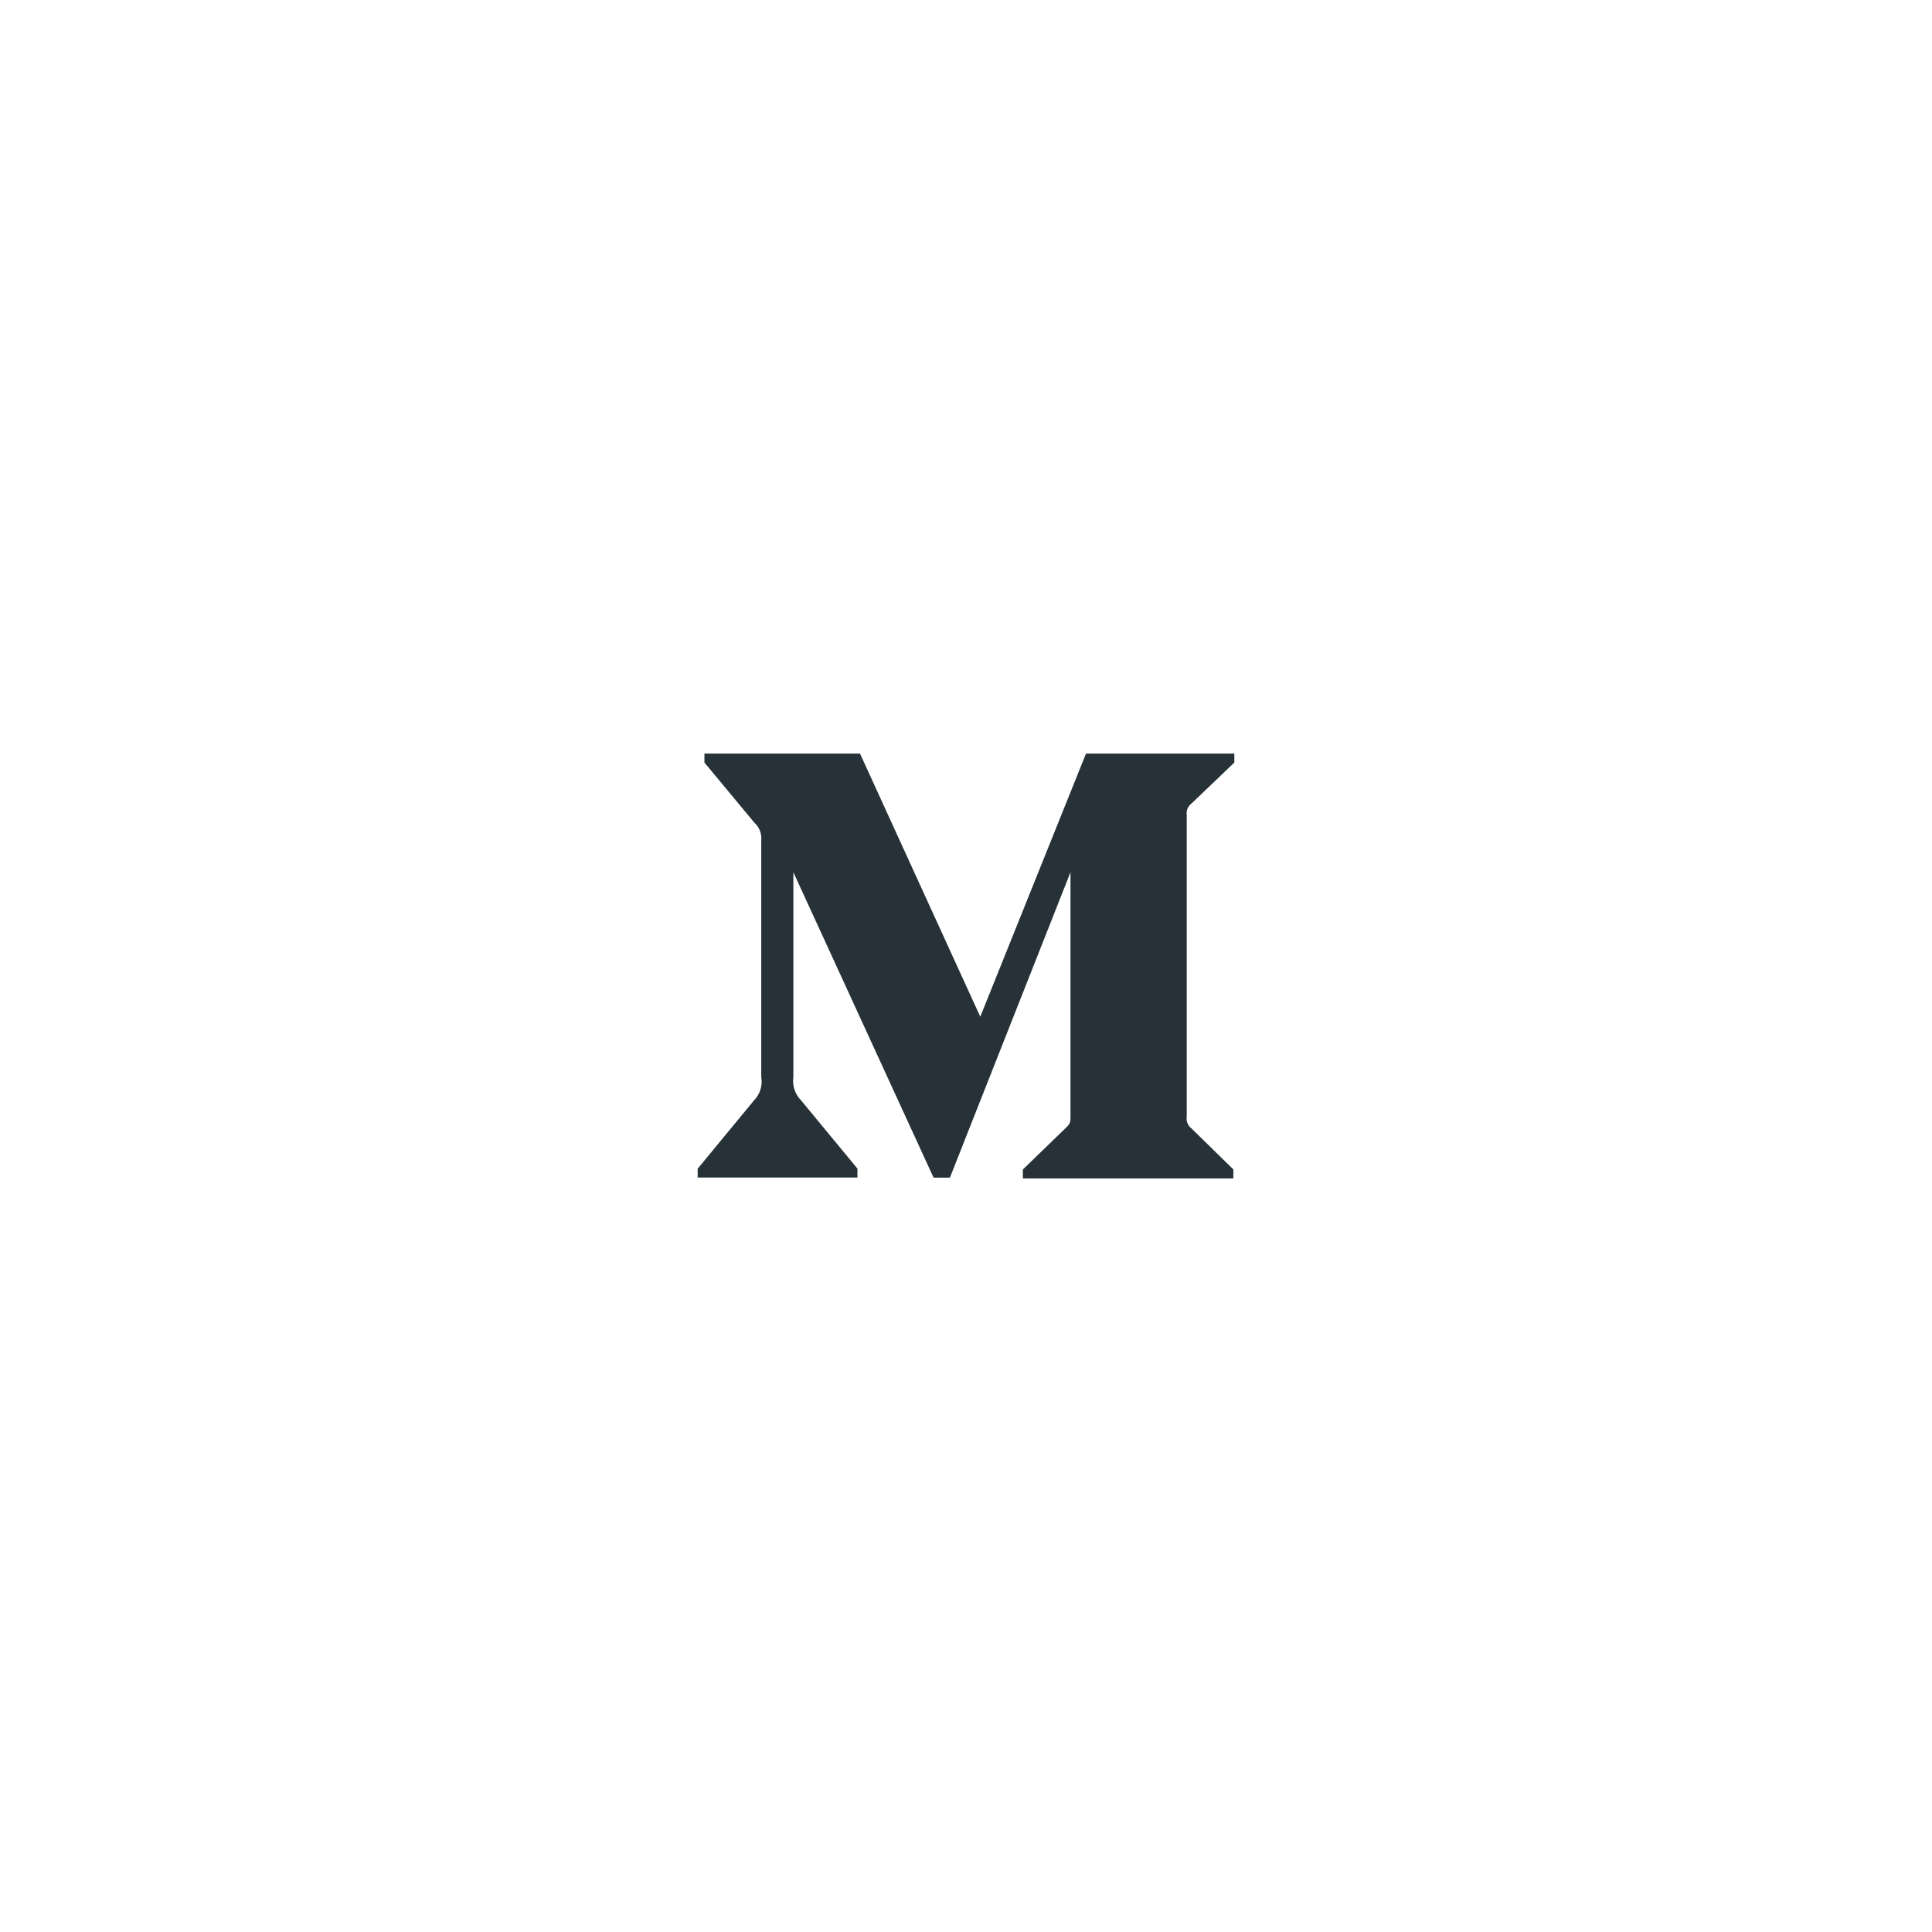 <svg width="36" height="36" viewBox="0 0 36 36" fill="none" xmlns="http://www.w3.org/2000/svg">
<path d="M18 28C23.523 28 28 23.523 28 18C28 12.477 23.523 8 18 8C12.477 8 8 12.477 8 18C8 23.523 12.477 28 18 28Z" stroke="inherit" stroke-width="2" stroke-linecap="round" stroke-linejoin="round"/>
<path d="M22.202 14.972L23 14.209V14.042H20.236L18.266 18.945L16.025 14.042H13.126V14.209L14.058 15.331C14.149 15.414 14.197 15.535 14.185 15.657V20.067C14.213 20.226 14.162 20.389 14.05 20.504L13 21.777V21.942H15.977V21.775L14.927 20.504C14.813 20.388 14.76 20.228 14.783 20.067V16.253L17.396 21.944H17.7L19.947 16.253V20.786C19.947 20.906 19.947 20.93 19.868 21.009L19.06 21.791V21.958H22.982V21.791L22.203 21.028C22.134 20.977 22.099 20.89 22.113 20.806V15.195C22.099 15.11 22.134 15.023 22.202 14.972Z" fill="#263238"/>
</svg>

